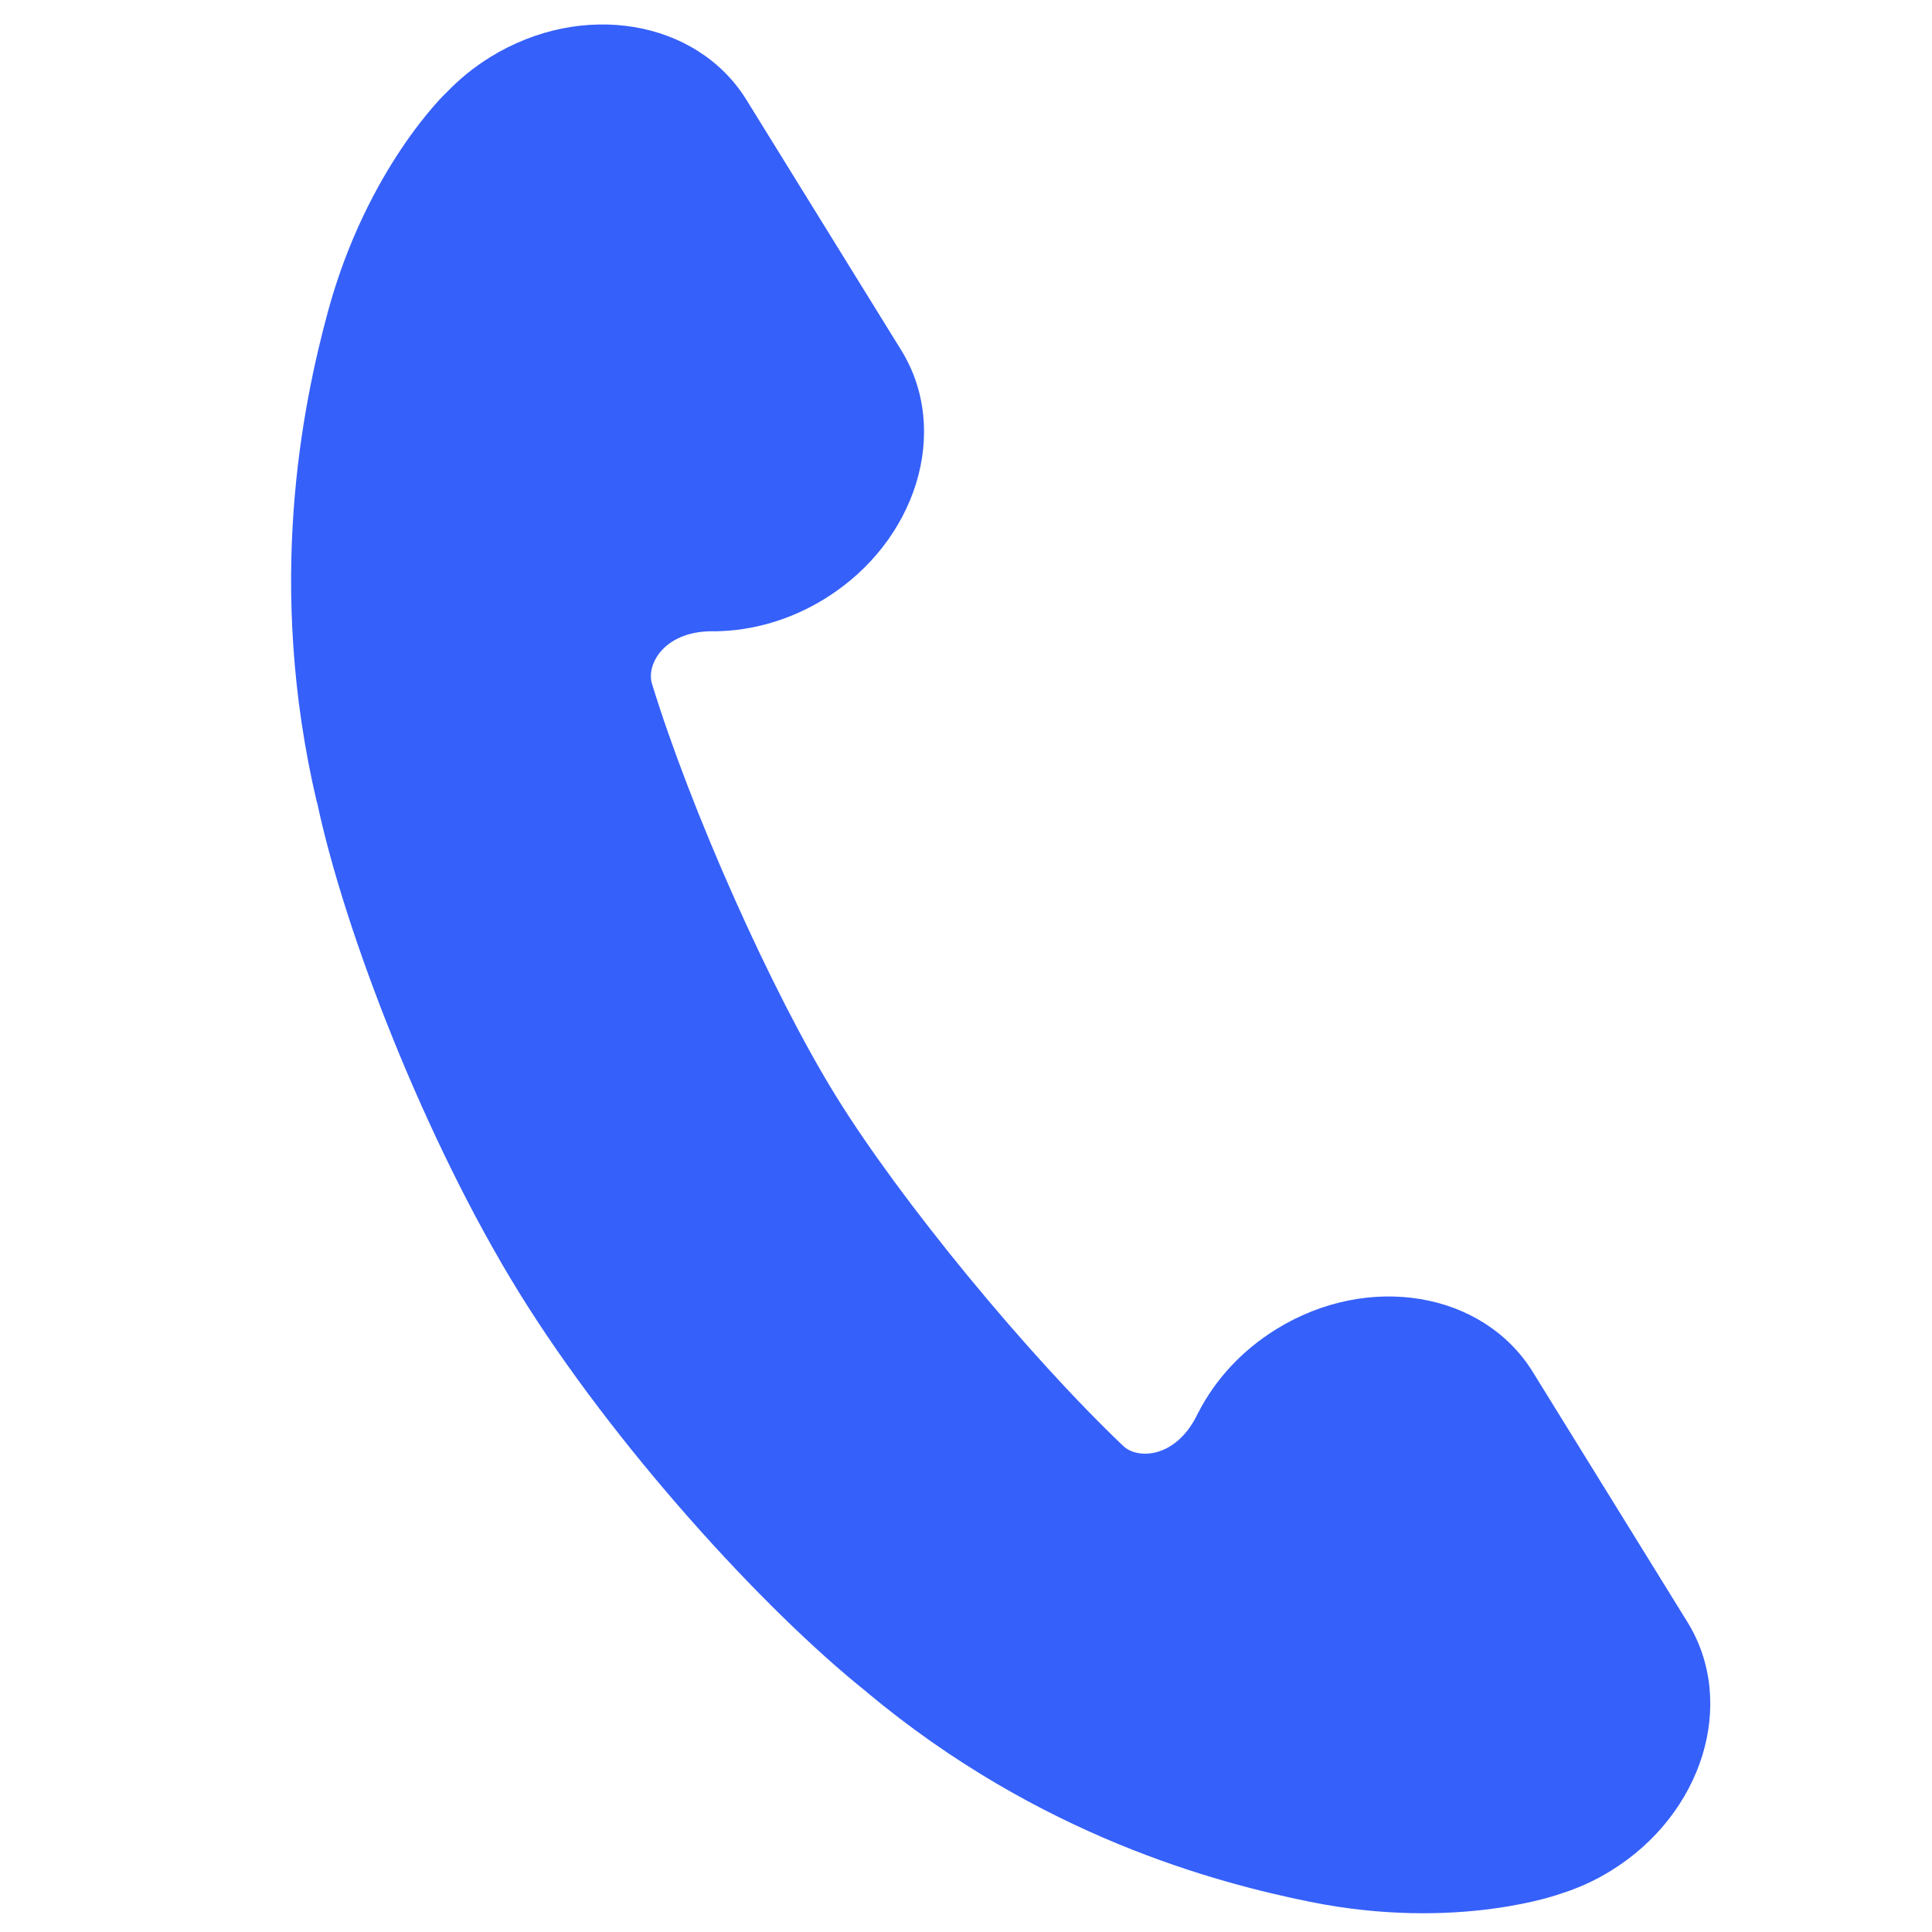 <svg xmlns="http://www.w3.org/2000/svg" xmlns:xlink="http://www.w3.org/1999/xlink" width="300" zoomAndPan="magnify" viewBox="0 0 224.88 225" height="300" preserveAspectRatio="xMidYMid meet" version="1.0"><path fill="#3560fa" d="M 187.566 217.855 C 198.27 211.242 202.246 198.289 196.469 188.922 L 178.445 159.773 C 172.645 150.406 159.289 148.176 148.582 154.793 C 144.543 157.285 141.461 160.691 139.512 164.473 L 139.492 164.492 C 137.09 169.703 132.641 170.051 130.816 168.457 C 119.637 157.828 104.82 139.824 97.324 127.695 C 89.816 115.574 80.34 94.262 75.832 79.508 C 75.238 77.156 77.527 73.336 83.258 73.523 L 83.289 73.52 C 87.535 73.457 91.973 72.223 96.008 69.723 C 106.703 63.105 110.68 50.152 104.902 40.793 L 86.879 11.641 C 81.09 2.27 67.719 0.039 57.035 6.652 C 55.109 7.836 53.426 9.23 51.945 10.766 L 51.945 10.758 C 51.945 10.758 42.68 19.492 38.105 36.379 C 35.184 47.199 30.863 68.039 36.836 93.406 L 36.879 93.5 C 40.074 108.566 49.457 132.832 60.391 150.527 C 71.32 168.215 88.836 187.449 100.875 197.047 L 100.945 197.117 C 120.957 213.82 141.543 219.266 152.527 221.488 C 169.676 224.945 181.629 220.562 181.629 220.562 C 183.652 219.934 185.66 219.039 187.566 217.855 " fill-opacity="1" fill-rule="nonzero"/></svg>
